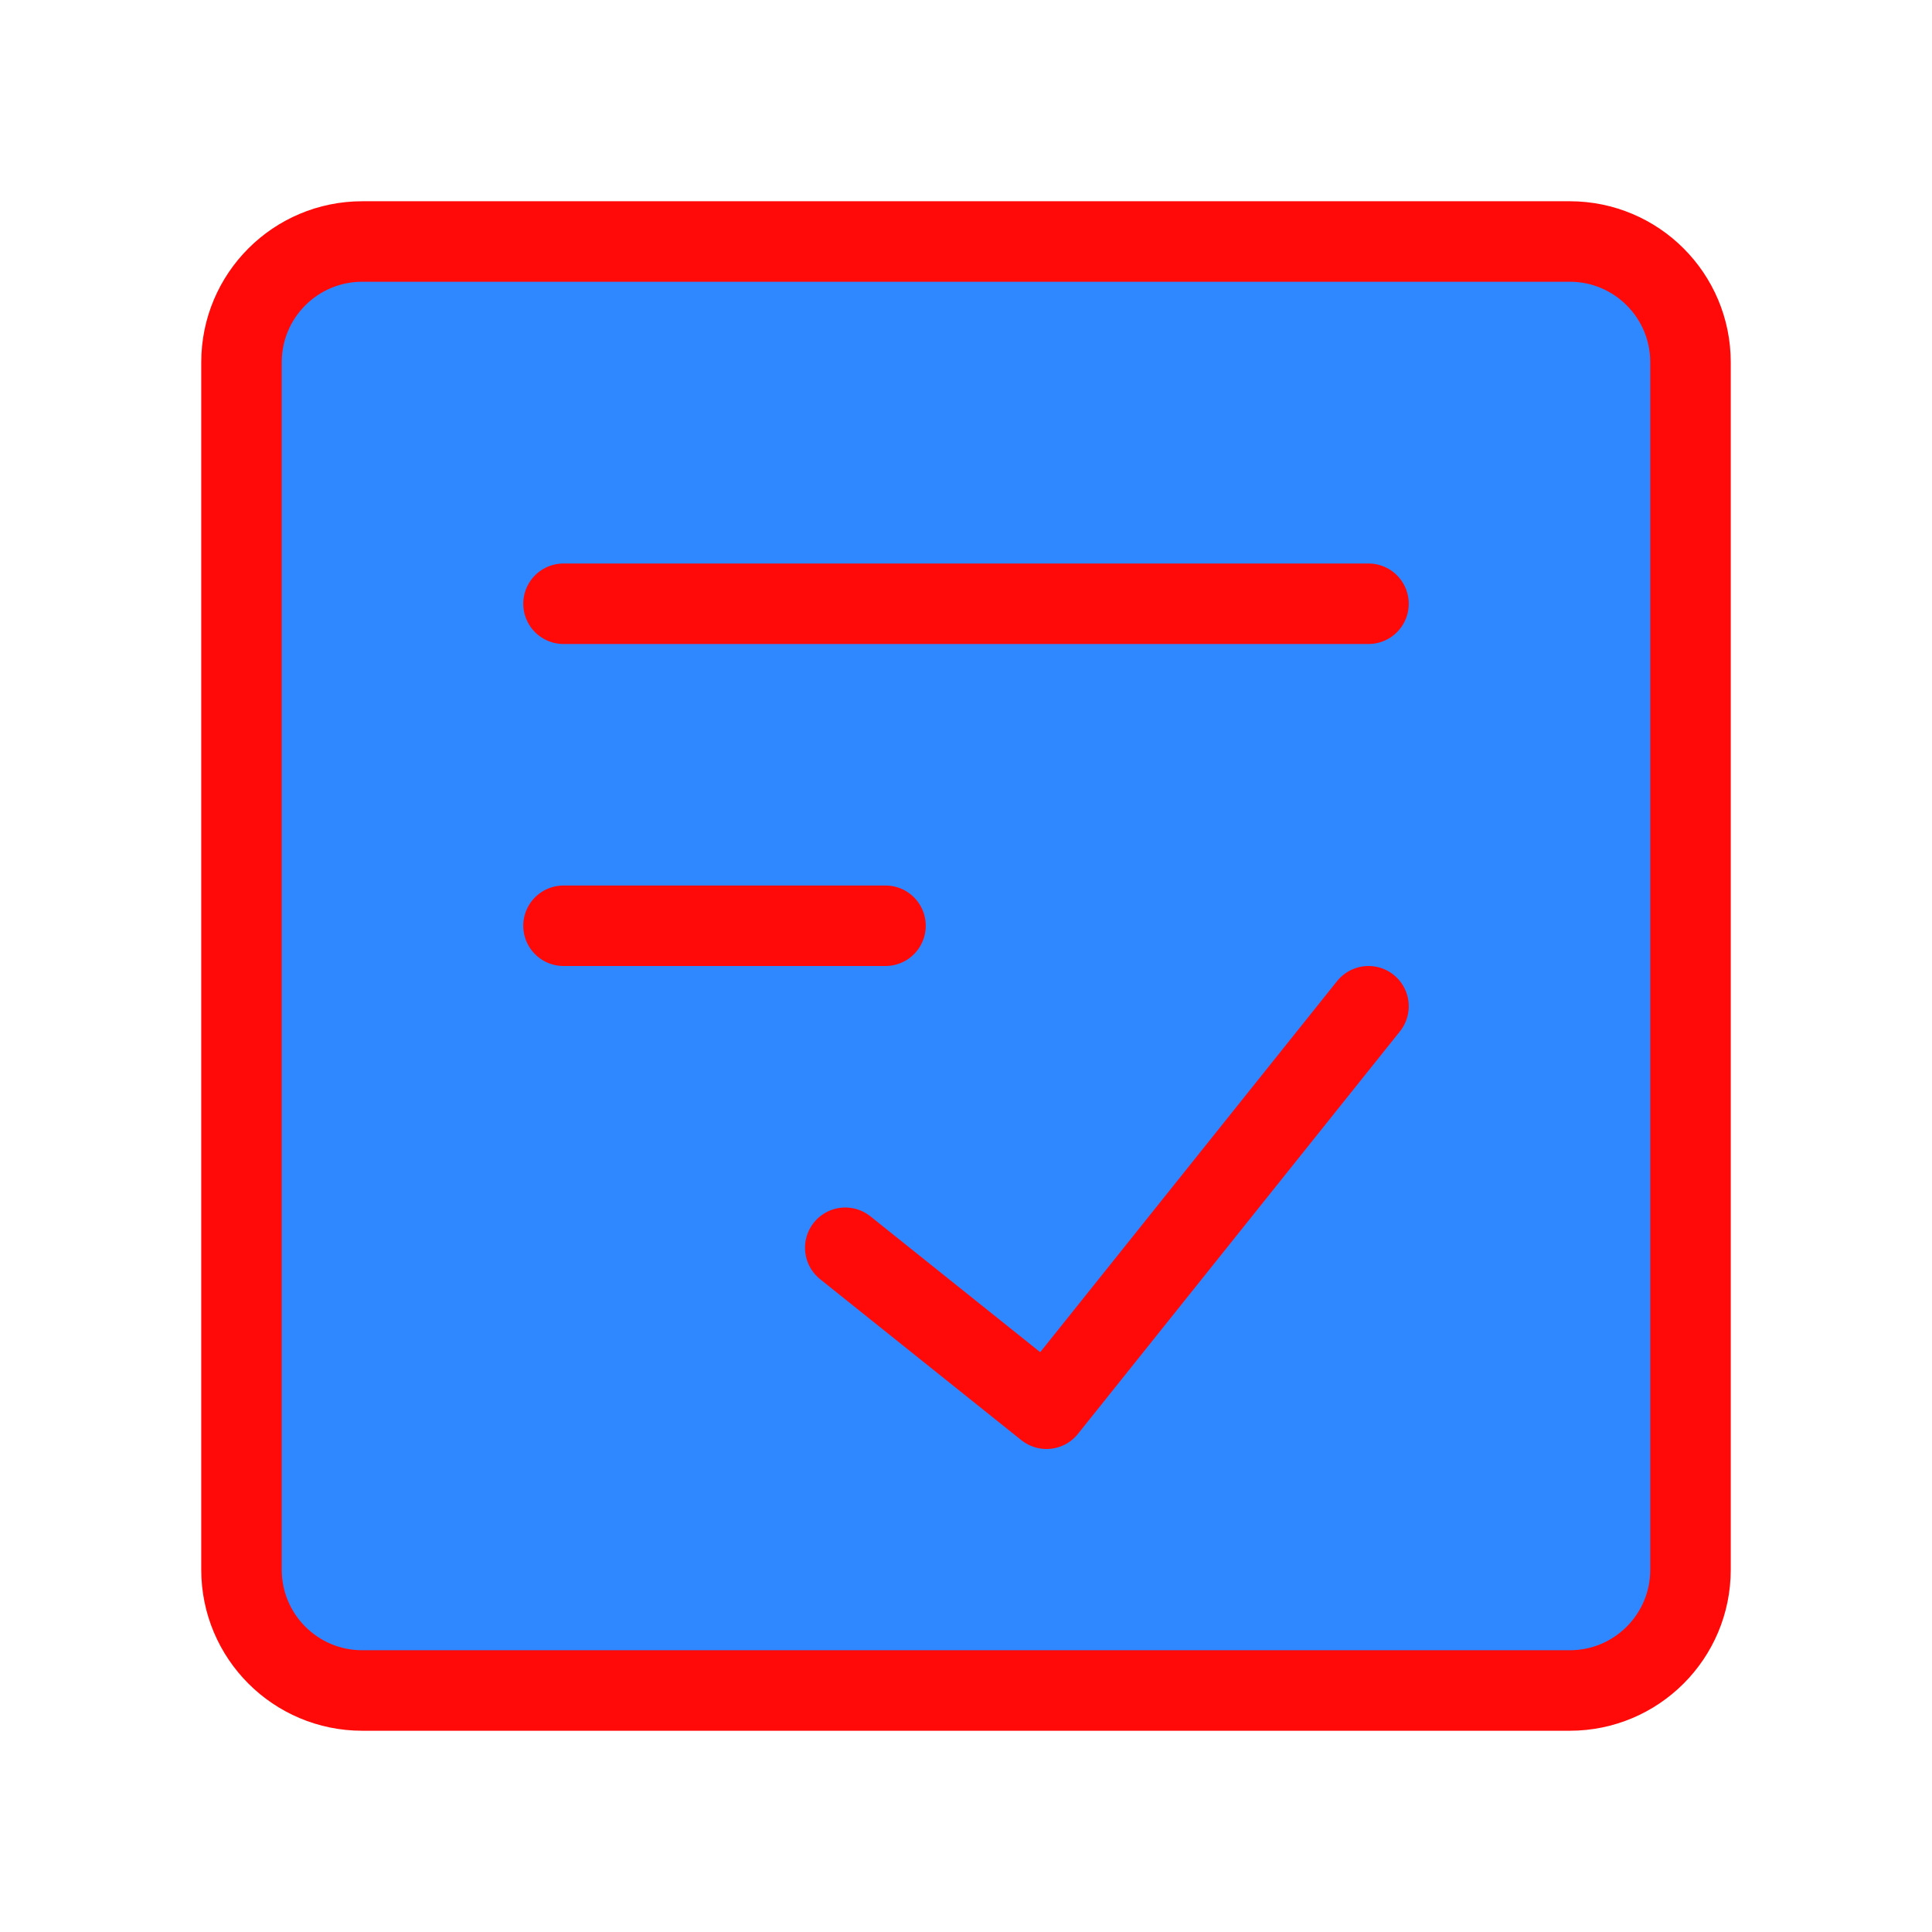 <?xml version="1.0" encoding="UTF-8"?><svg width="24" height="24" viewBox="0 0 48 48" fill="none" xmlns="http://www.w3.org/2000/svg"><path d="M39 6H9C7.343 6 6 7.343 6 9V39C6 40.657 7.343 42 9 42H39C40.657 42 42 40.657 42 39V9C42 7.343 40.657 6 39 6Z" fill="#2F88FF" stroke="#FF0909" stroke-width="2" stroke-linecap="round" stroke-linejoin="round"/><path d="M21 31L26 35L34 25" stroke="#FF0909" stroke-width="2" stroke-linecap="round" stroke-linejoin="round"/><path d="M14 15H34" stroke="#FF0909" stroke-width="2" stroke-linecap="round" stroke-linejoin="round"/><path d="M14 23L22 23" stroke="#FF0909" stroke-width="2" stroke-linecap="round" stroke-linejoin="round"/></svg>